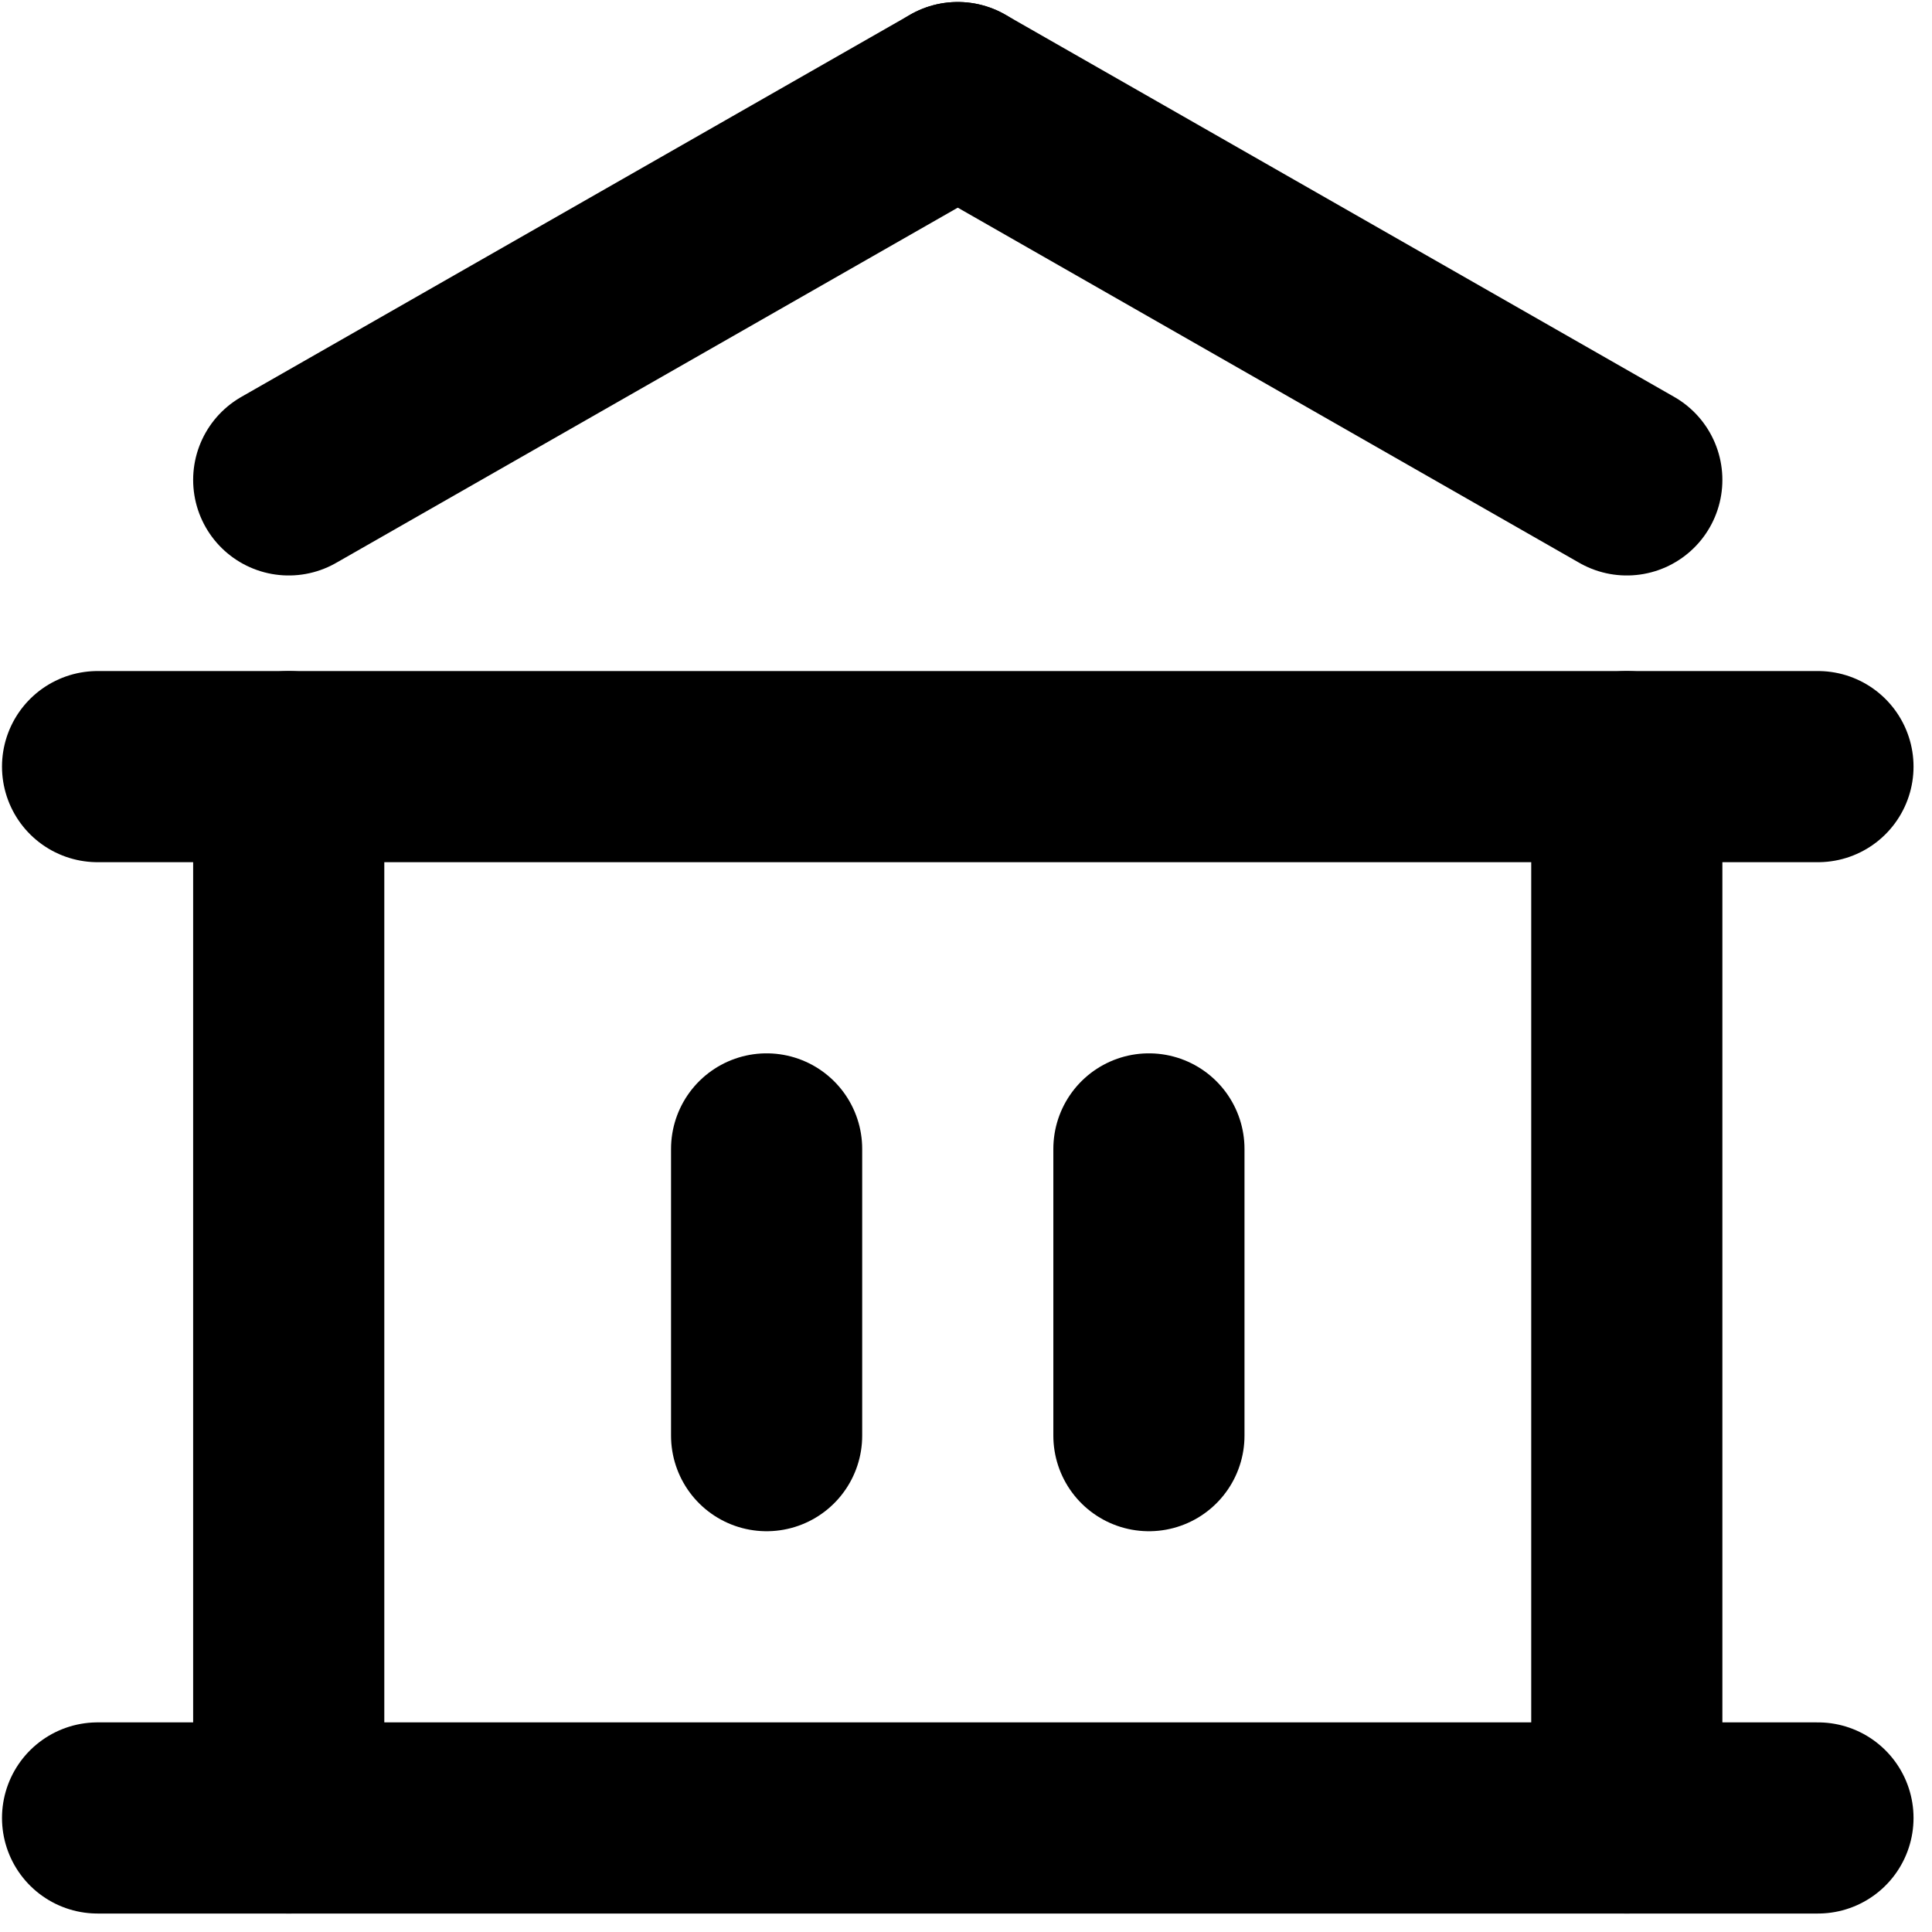 <svg width="99" height="99" viewBox="0 0 99 99" fill="none" xmlns="http://www.w3.org/2000/svg">
<path d="M39.283 58.873V73.566" stroke="black" stroke-width="9.795" stroke-linecap="round" stroke-linejoin="round"/>
<path d="M58.873 58.873V73.566" stroke="black" stroke-width="9.795" stroke-linecap="round" stroke-linejoin="round"/>
<path d="M14.795 39.283V93.156" stroke="black" stroke-width="9.795" stroke-linecap="round" stroke-linejoin="round"/>
<path d="M83.361 39.283V93.156" stroke="black" stroke-width="9.795" stroke-linecap="round" stroke-linejoin="round"/>
<path d="M5 93.156H93.156" stroke="black" stroke-width="9.795" stroke-linecap="round" stroke-linejoin="round"/>
<path d="M5 39.283H93.156" stroke="black" stroke-width="9.795" stroke-linecap="round" stroke-linejoin="round"/>
<path d="M83.361 24.591L49.078 5" stroke="black" stroke-width="9.795" stroke-linecap="round" stroke-linejoin="round"/>
<path d="M14.795 24.591L49.078 5" stroke="black" stroke-width="9.795" stroke-linecap="round" stroke-linejoin="round"/>
</svg>

